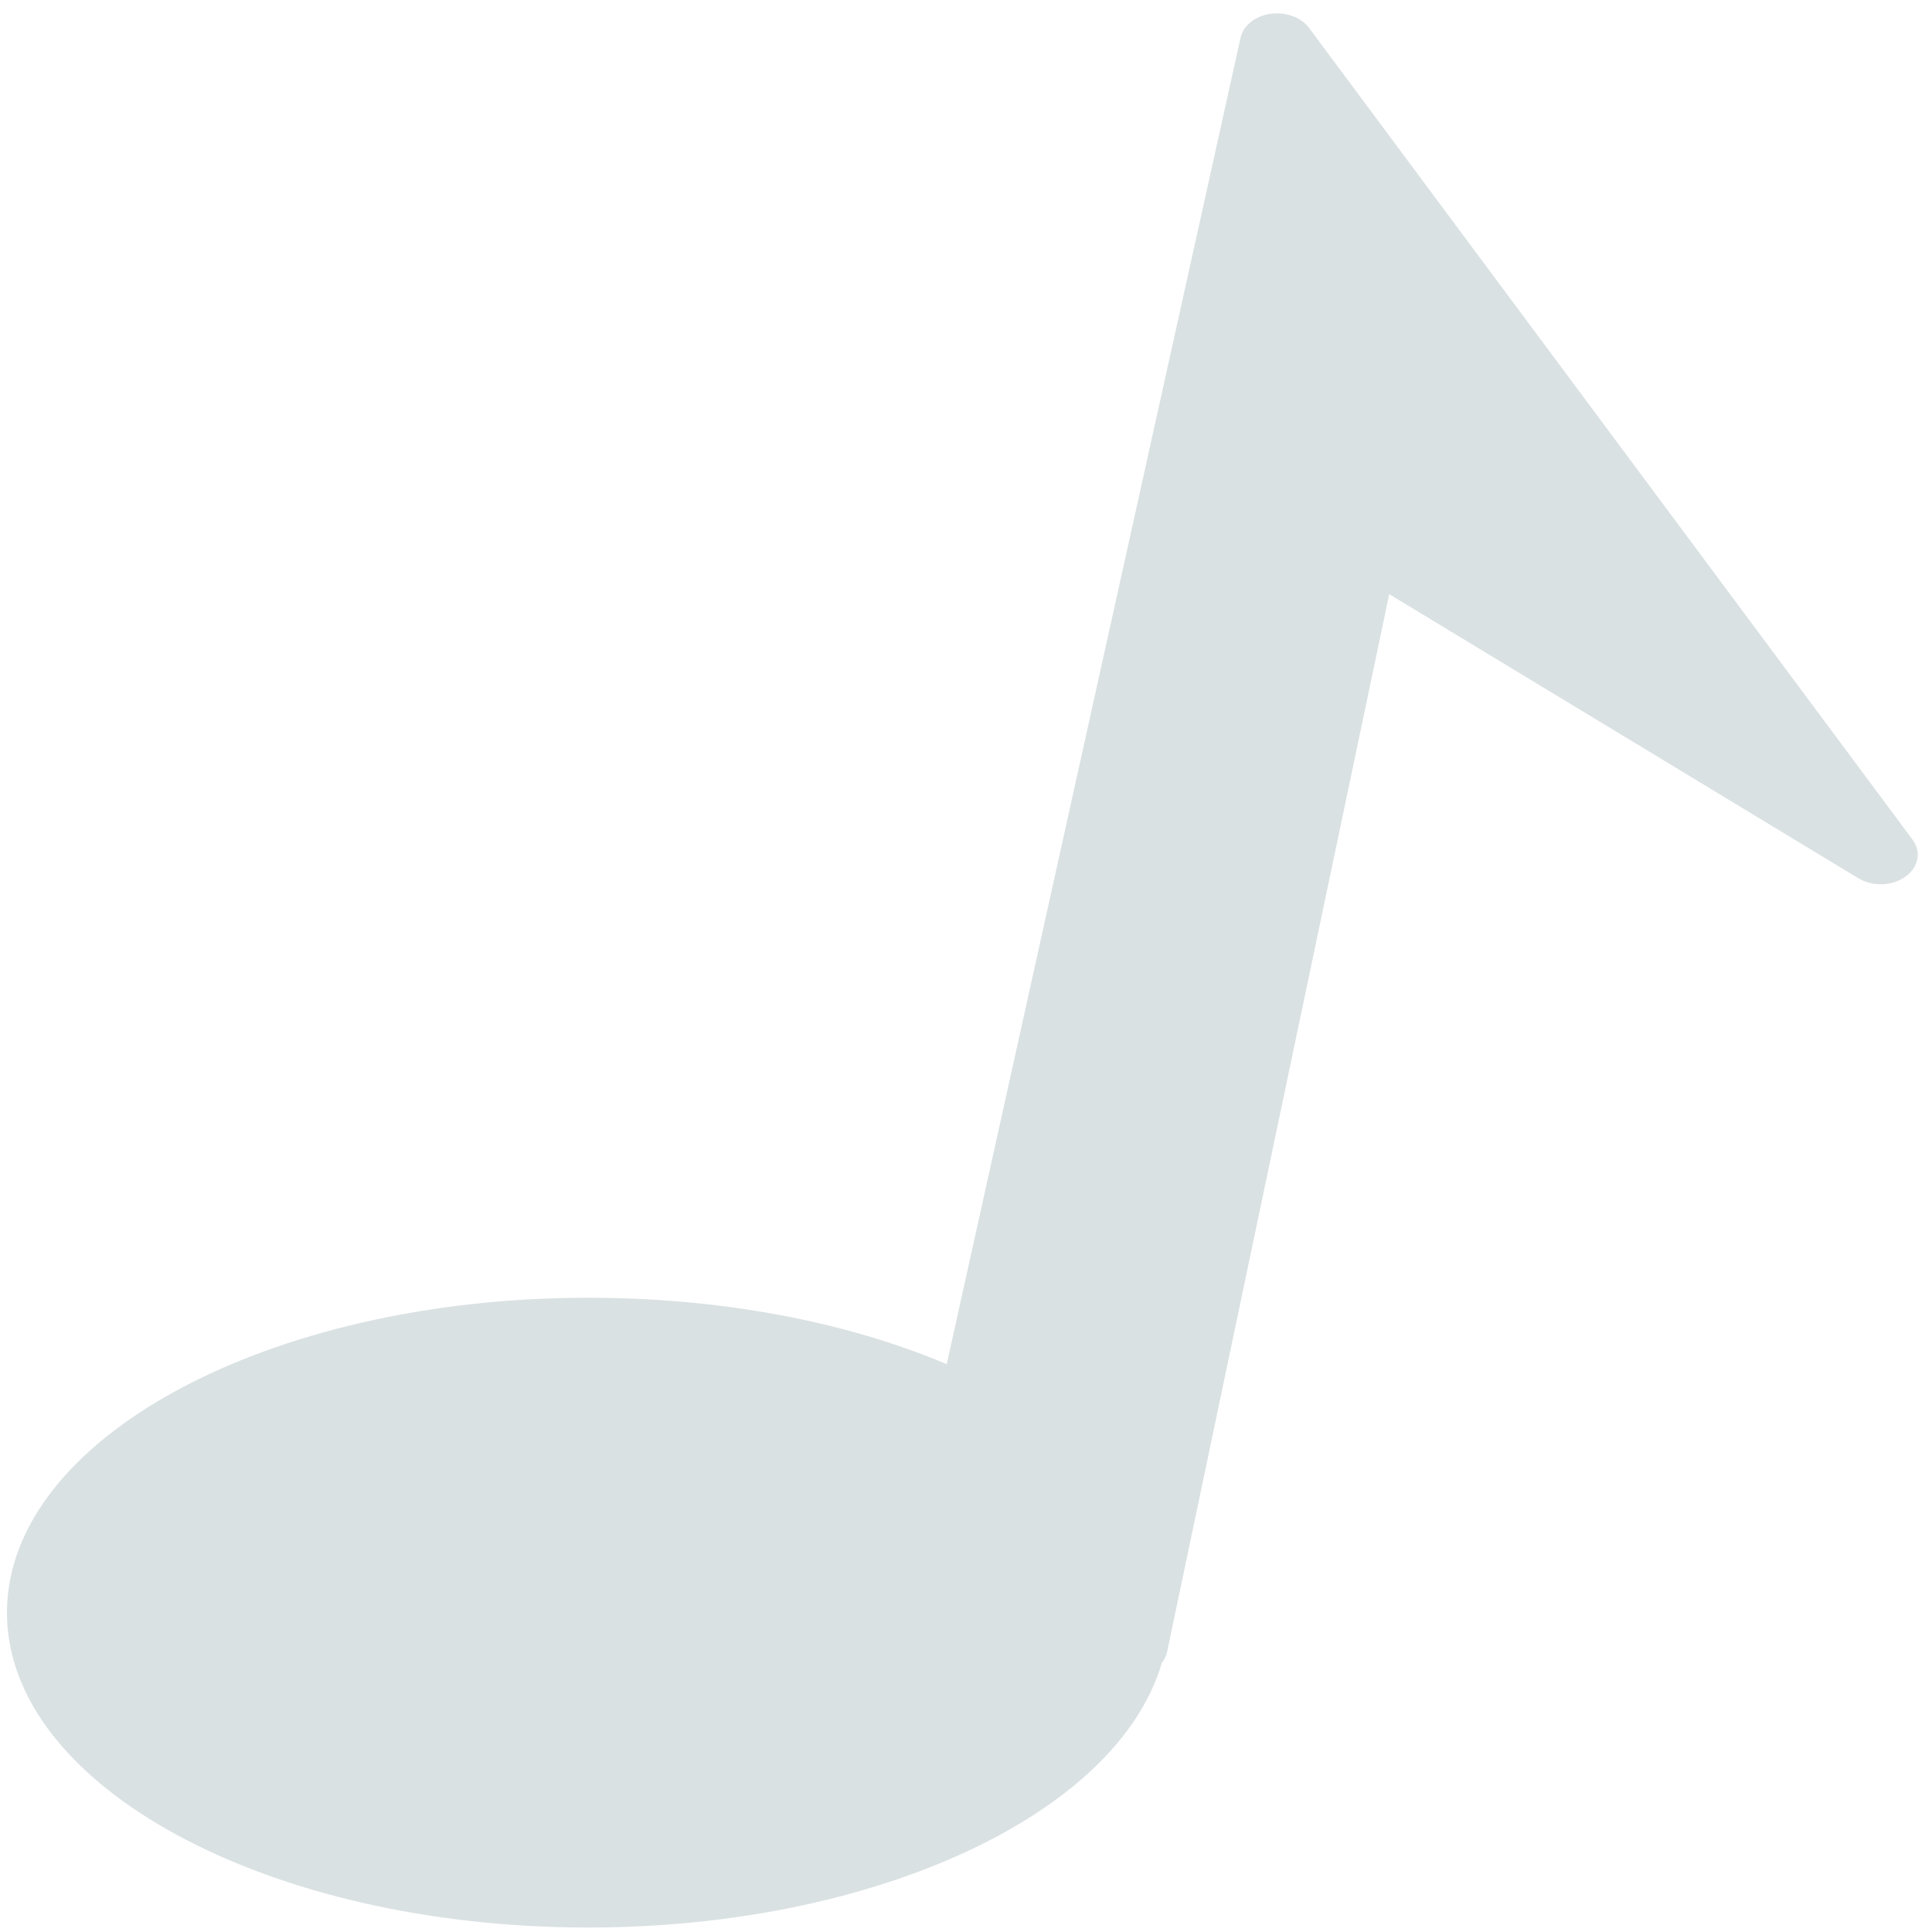 <?xml version="1.0" encoding="UTF-8" standalone="no"?>
<svg
   xmlns:dc="http://purl.org/dc/elements/1.1/"
   xmlns:cc="http://creativecommons.org/ns#"
   xmlns:rdf="http://www.w3.org/1999/02/22-rdf-syntax-ns#"
   xmlns:svg="http://www.w3.org/2000/svg"
   xmlns="http://www.w3.org/2000/svg"
   xmlns:sodipodi="http://sodipodi.sourceforge.net/DTD/sodipodi-0.dtd"
   xmlns:inkscape="http://www.inkscape.org/namespaces/inkscape"
   viewBox="0 0 48 48"
   id="svg2"
   version="1.1"
   inkscape:version="0.91 r13725"
   sodipodi:docname="clementine-panel-grey.svg">
  <defs
     id="defs8" />
  <sodipodi:namedview
     pagecolor="#ffffff"
     bordercolor="#666666"
     borderopacity="1"
     objecttolerance="10"
     gridtolerance="10"
     guidetolerance="10"
     inkscape:pageopacity="0"
     inkscape:pageshadow="2"
     inkscape:window-width="1280"
     inkscape:window-height="694"
     id="namedview6"
     showgrid="false"
     inkscape:zoom="4.9166667"
     inkscape:cx="-9.1525424"
     inkscape:cy="24"
     inkscape:window-x="0"
     inkscape:window-y="0"
     inkscape:window-maximized="1"
     inkscape:current-layer="svg2" />
  <path
     d="m 47.337,21.783 c -0.33,0.235 -0.817,0.248 -1.17,0.035 L 34.515,14.762 28.996,41.041 c -0.021,0.1 -0.065,0.19 -0.13,0.273 -1.107,3.768 -7.148,6.575 -14.251,6.575 -7.963,0 -14.442,-3.509 -14.442,-7.823 0,-4.315 6.478,-7.824 14.442,-7.824 3.27,0 6.378,0.582 8.906,1.65 L 30.821,0.939 c 0.065,-0.301 0.361,-0.541 0.745,-0.597 0.37,-0.052 0.758,0.084 0.955,0.349 L 47.516,20.86 c 0.227,0.307 0.151,0.688 -0.181,0.924"
     id="path4"
     style="fill:#93a7ac;fill-opacity:0.337;enable-background:new"
     inkscape:connector-curvature="0" />
</svg>
